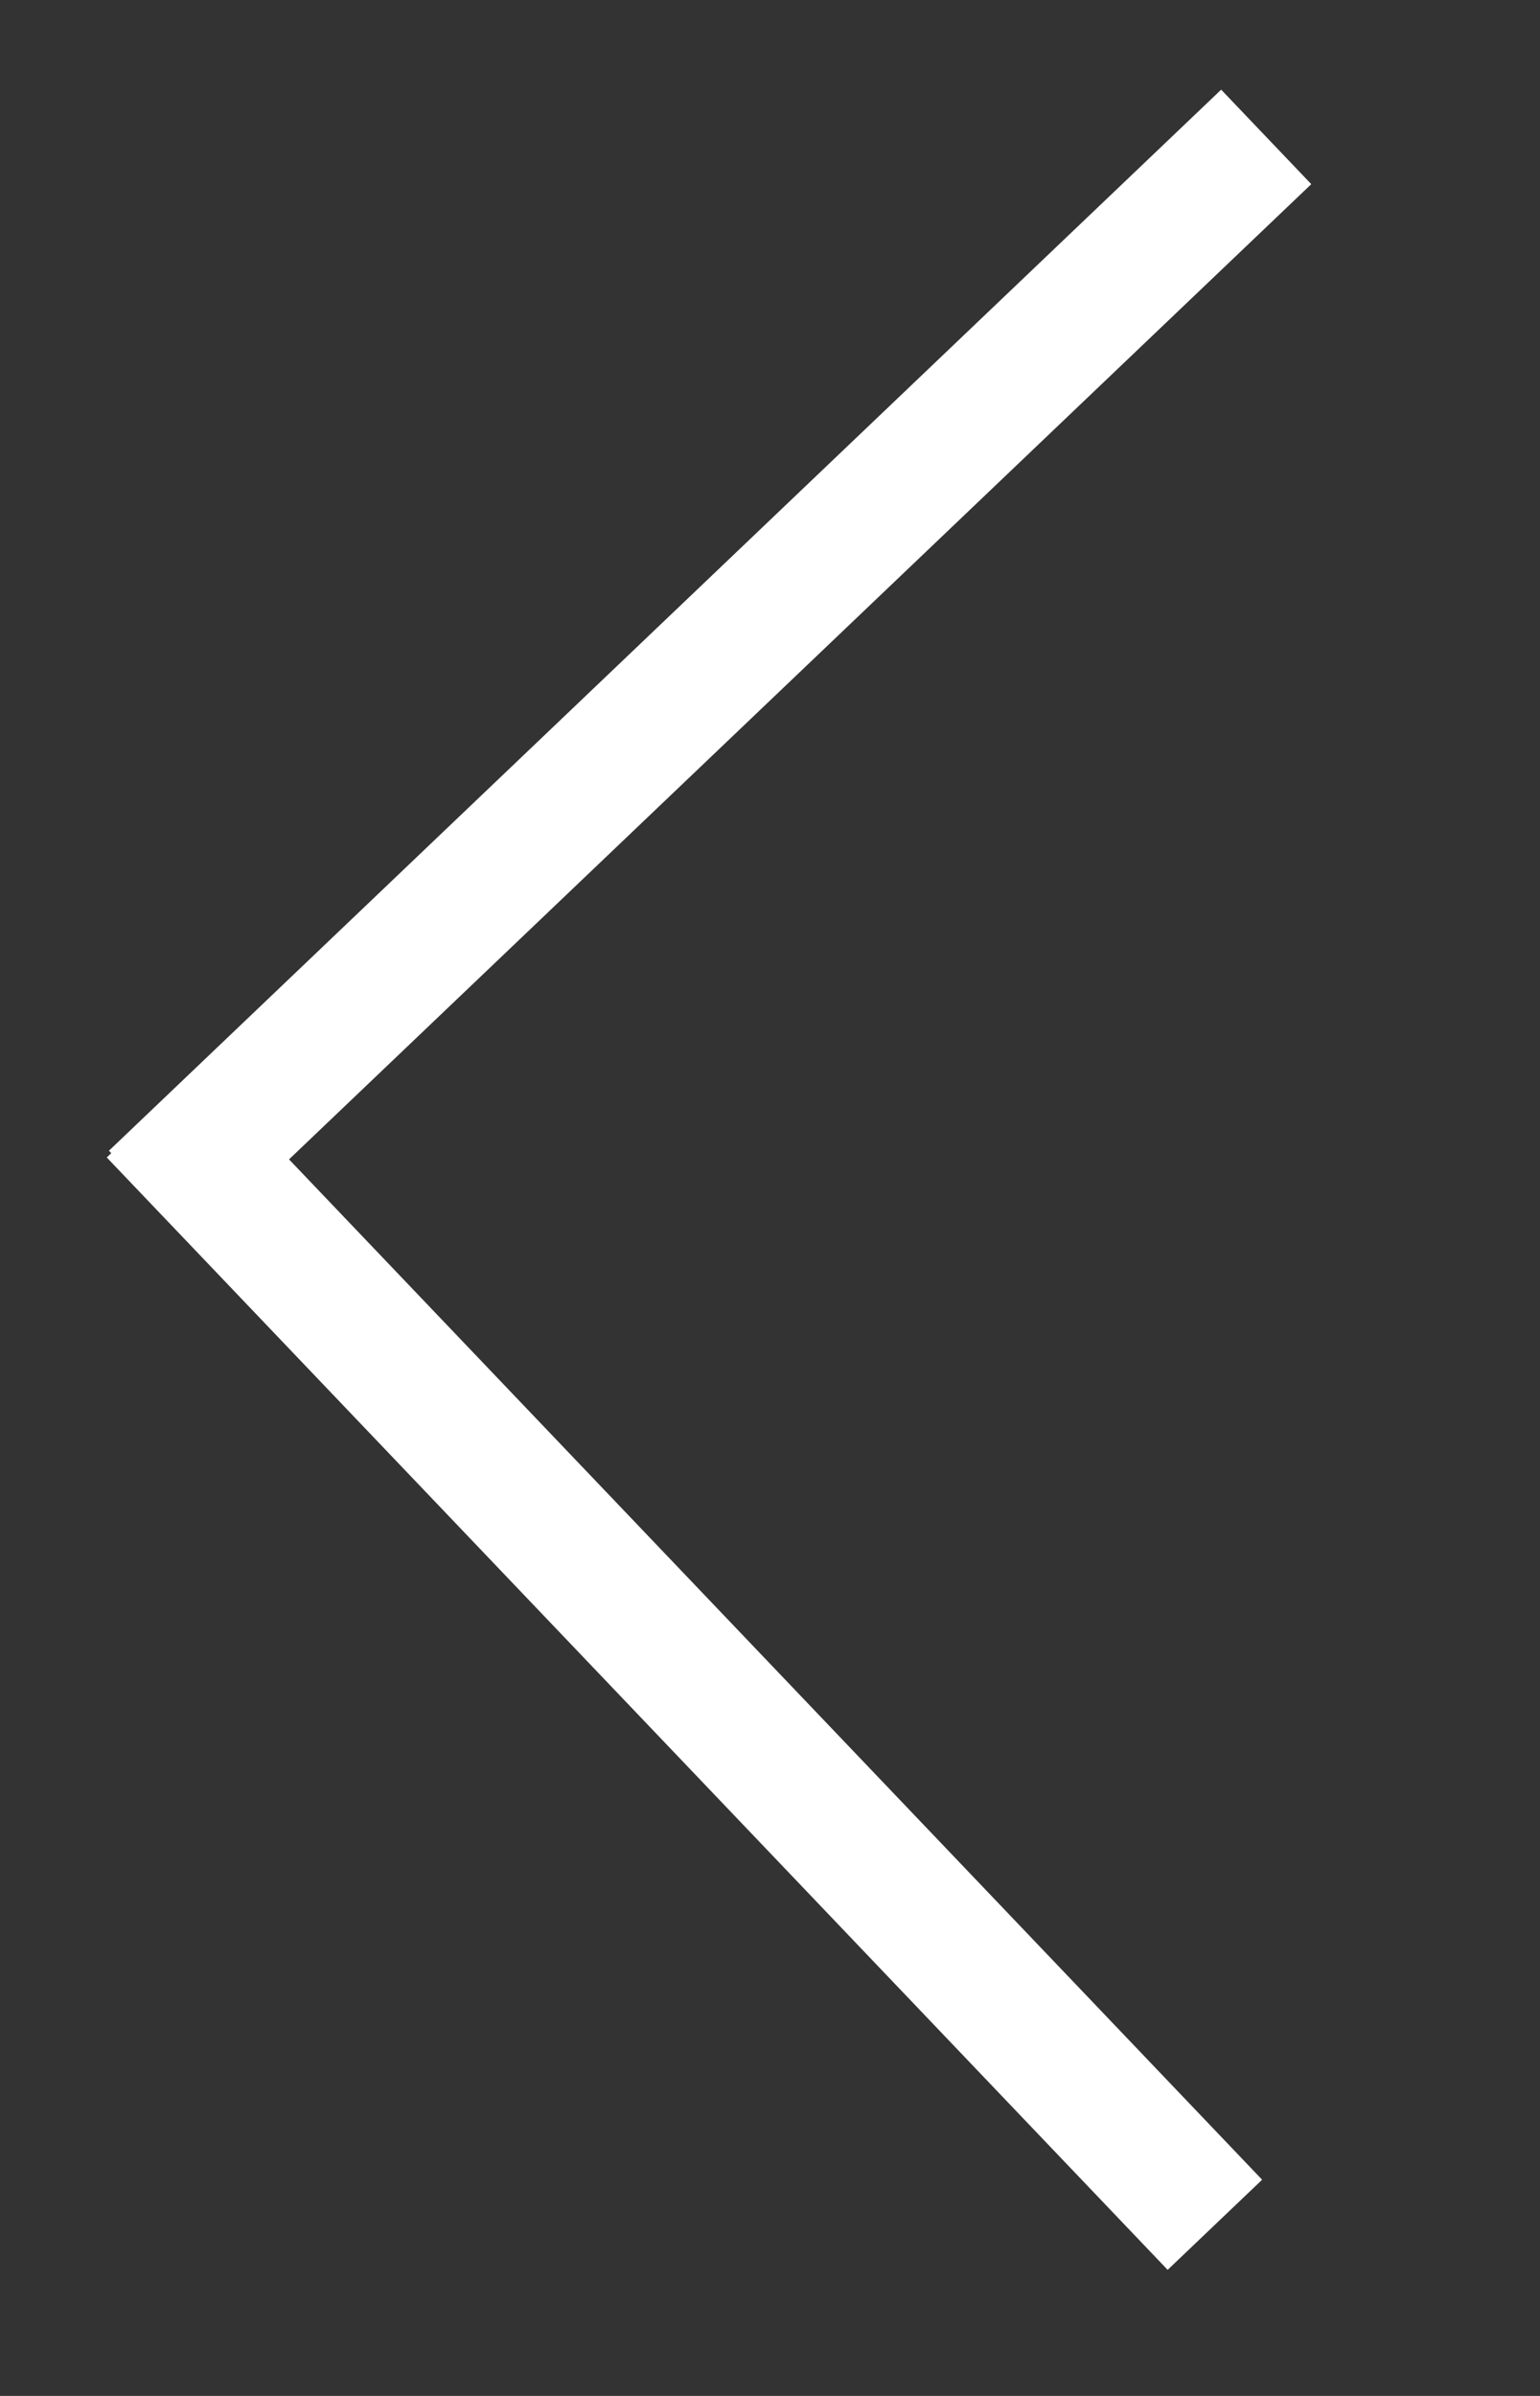 <svg xmlns="http://www.w3.org/2000/svg" width="36" height="56" viewBox="0 0 36 56">
  <rect x="0" y="0" width="36" height="56" fill="#333333" stroke="none"/>
  <defs>
    <style>
      .cls-1 {
        fill: none;
        stroke: #fff;
        stroke-width: 3.052px;
        fill-rule: evenodd;
      }
    </style>
  </defs>
  <path id="Line_1" data-name="Line 1" class="cls-1" d="M29.6,3.2L3.6,28Zm0,0L3.6,28ZM3.6,26L28.4,52Zm0,0L28.4,52Z"/>
</svg>
